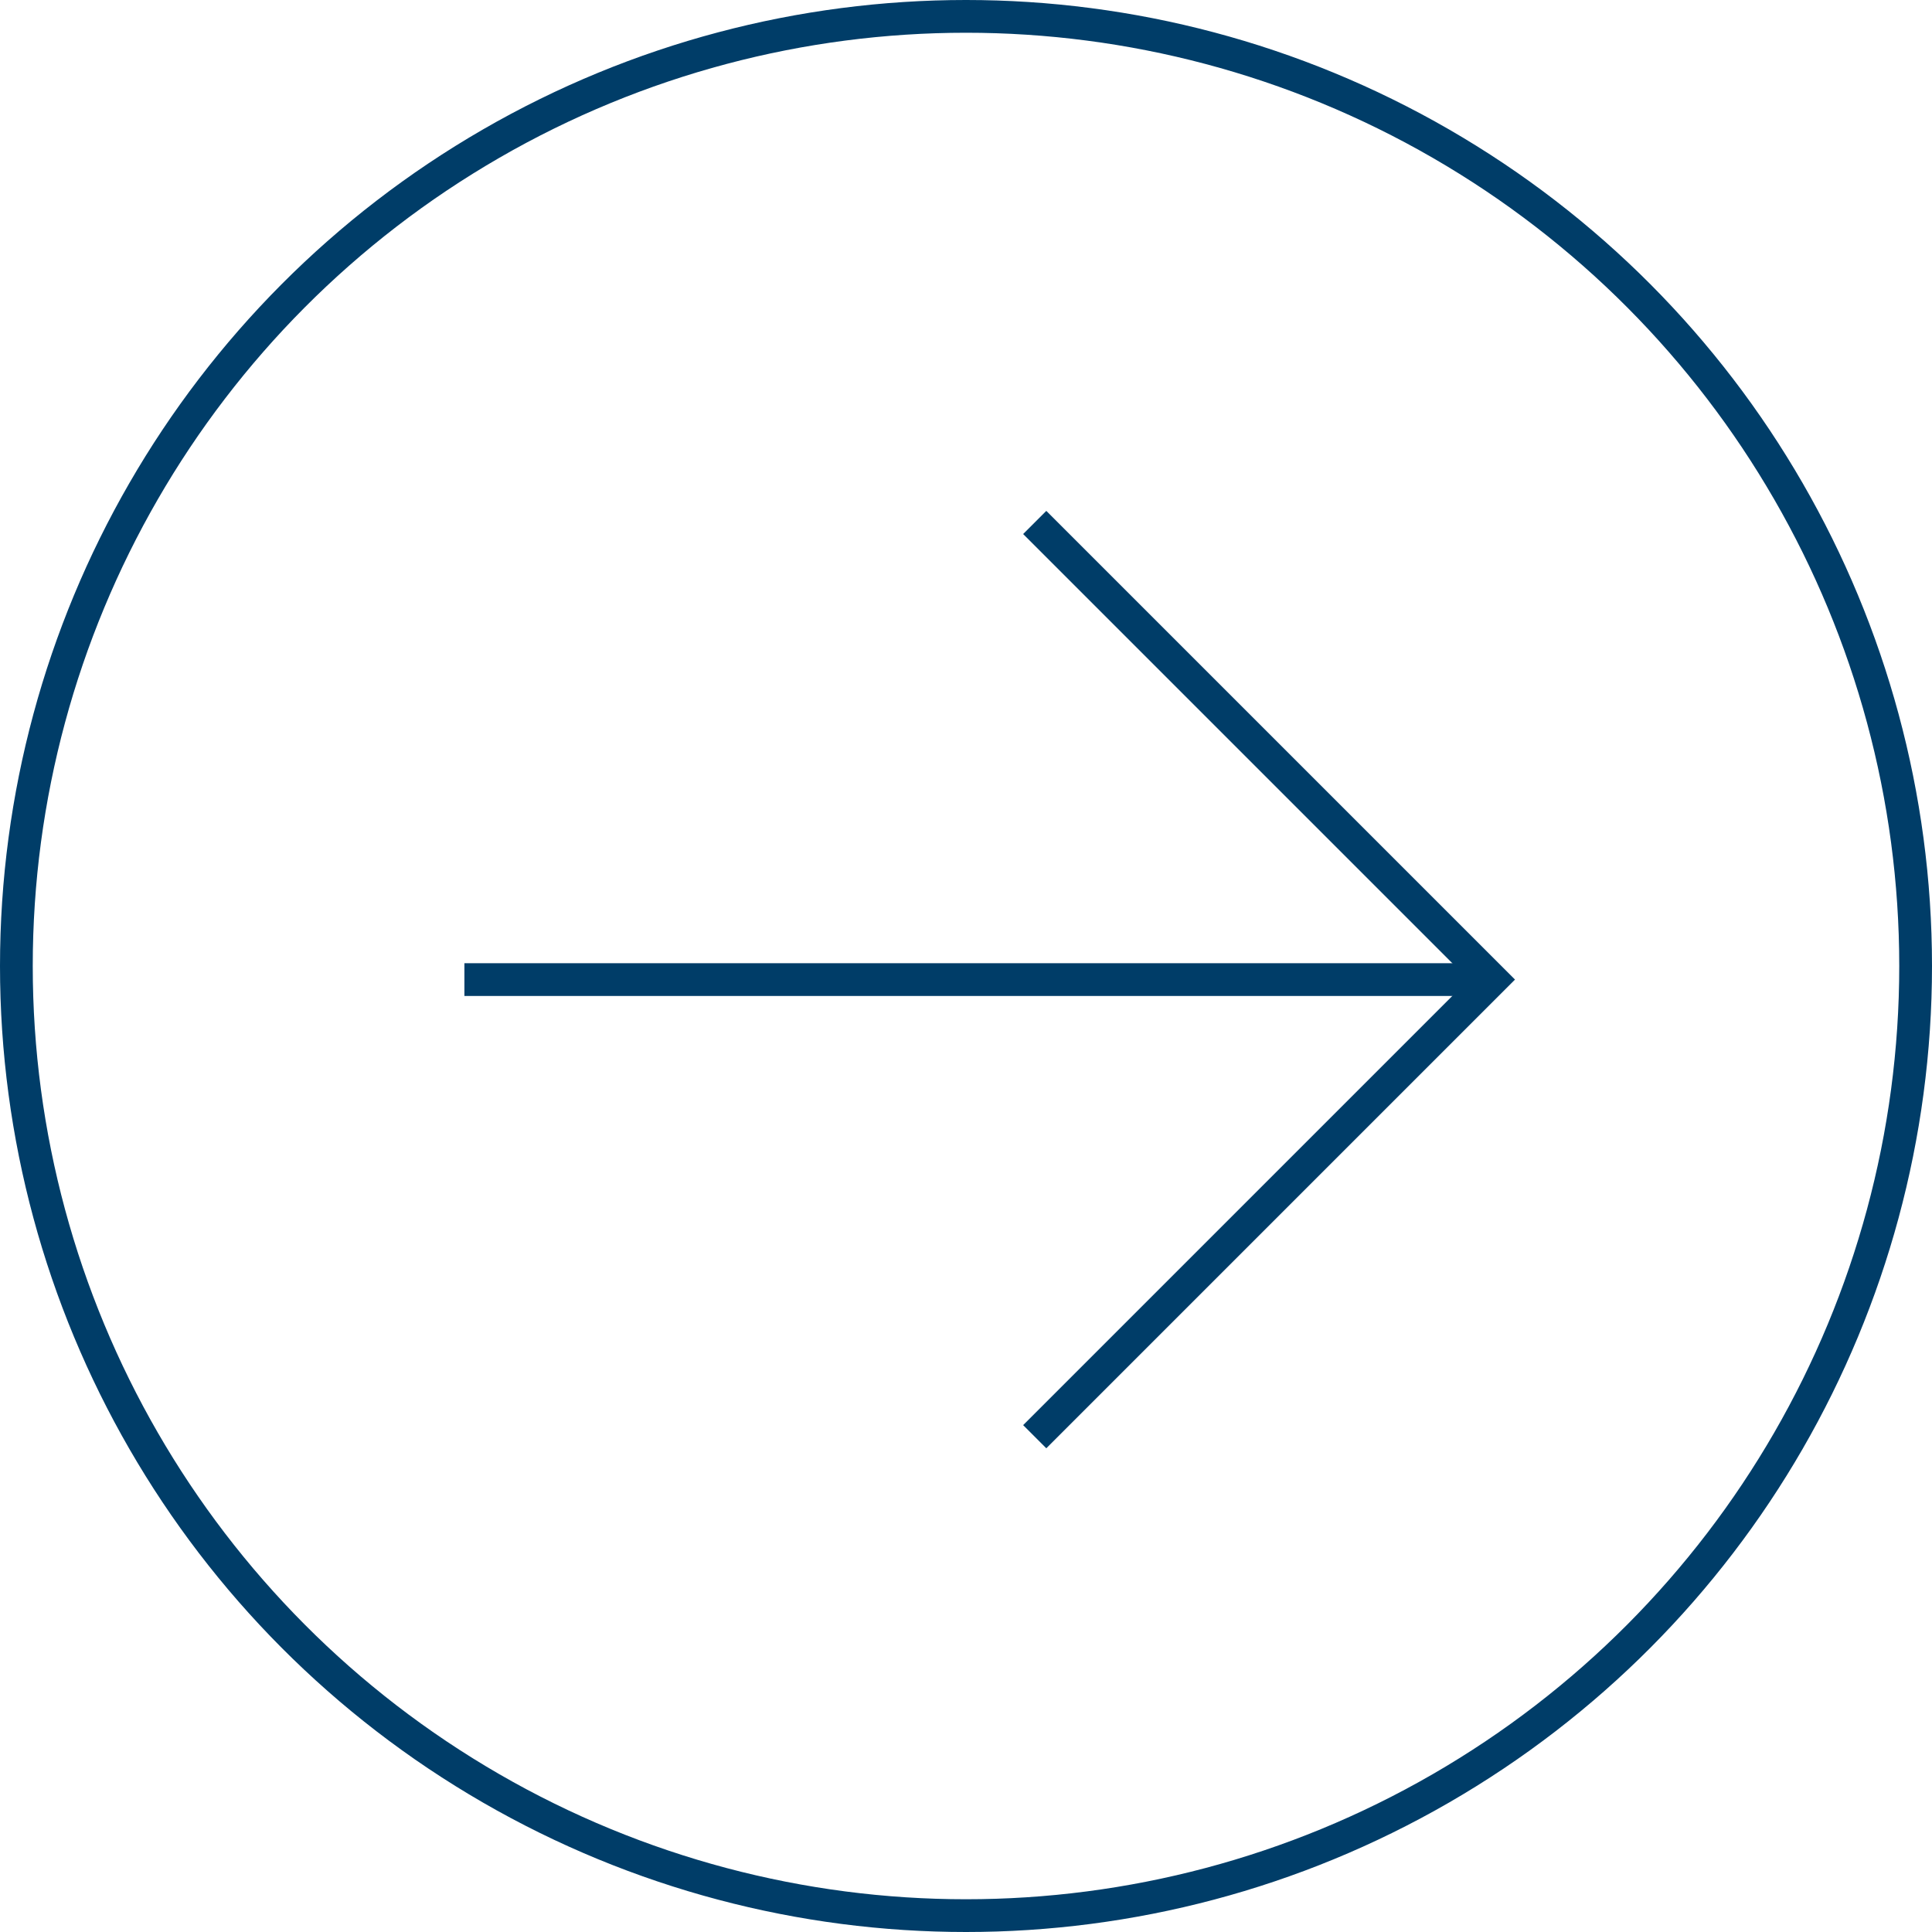 <svg xmlns="http://www.w3.org/2000/svg" width="59" height="59" viewBox="0 0 59 59">
  <g id="circled-forward-indication-arrow" transform="translate(-1414 -3233)">
    <g id="forward-arrow" transform="translate(1428.182 3248.955)">
      <path id="Path_8" data-name="Path 8" d="M0,0H19.742V19.742" transform="translate(17.417 0) rotate(45)" fill="none" stroke="#003d68" stroke-width="1"/>
      <line id="Line_1" data-name="Line 1" x2="31.377" transform="translate(0 13.96)" fill="none" stroke="#003d68" stroke-width="1"/>
    </g>
    <g id="Ellipse_2" data-name="Ellipse 2" transform="translate(1414 3233)" fill="none" stroke="#003d68" stroke-width="1">
      <circle cx="29.5" cy="29.5" r="29.5" stroke="none"/>
      <circle cx="29.5" cy="29.5" r="29" fill="none"/>
    </g>
  </g>
</svg>

